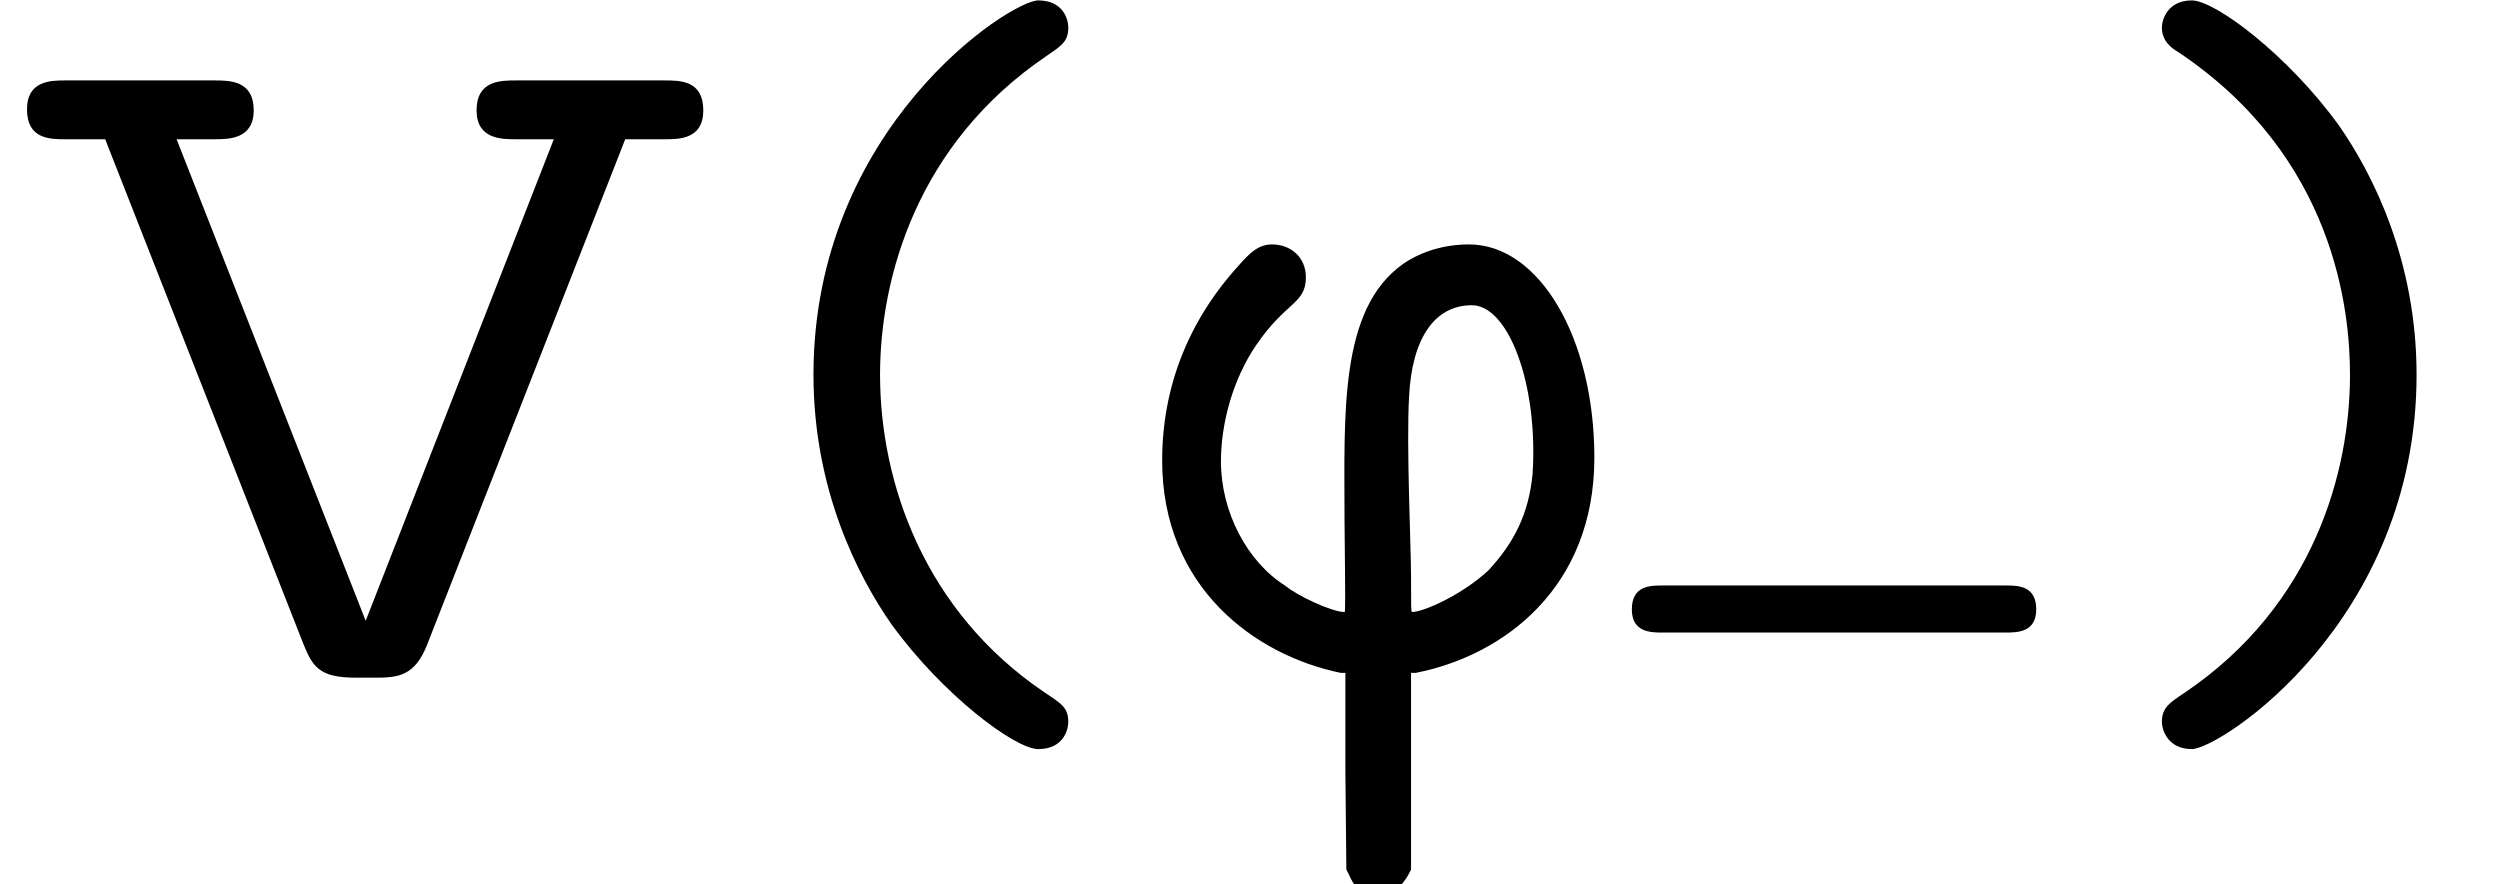 <?xml version='1.0' encoding='UTF-8'?>
<!-- This file was generated by dvisvgm 3.2.2 -->
<svg version='1.1' xmlns='http://www.w3.org/2000/svg' xmlns:xlink='http://www.w3.org/1999/xlink' width='25.816pt' height='9.132pt' viewBox='158.948 -10.505 25.816 9.132'>
<defs>
<path id='g0-102' d='M2.222 .03H2.271V1.046L2.281 2.062C2.341 2.162 2.351 2.311 2.61 2.311C2.68 2.311 2.819 2.331 2.949 2.062V.03H2.999C3.905-.149 4.842-.847 4.842-2.192C4.842-3.427 4.274-4.394 3.547-4.394C3.298-4.394 3.059-4.324 2.869-4.194C2.202-3.726 2.262-2.63 2.262-1.554C2.271-.667 2.271-.598 2.262-.598C2.132-.598 1.773-.767 1.654-.867C1.255-1.116 .986-1.634 .986-2.152C.986-2.56 1.116-3.009 1.345-3.347C1.654-3.806 1.863-3.776 1.863-4.055C1.863-4.264 1.704-4.394 1.514-4.394C1.365-4.394 1.275-4.294 1.176-4.184C.648-3.606 .379-2.919 .379-2.162C.379-.847 1.345-.149 2.222 .03ZM4.204-2.022C4.164-1.614 4.015-1.315 3.746-1.026C3.477-.777 3.078-.598 2.959-.598C2.949-.598 2.949-.658 2.949-.956C2.949-1.285 2.899-2.321 2.929-2.829C2.959-3.417 3.188-3.766 3.577-3.766C3.955-3.766 4.264-2.949 4.204-2.022Z'/>
<use id='g2-40' xlink:href='#g1-40' transform='scale(1.25)'/>
<use id='g2-41' xlink:href='#g1-41' transform='scale(1.25)'/>
<use id='g2-86' xlink:href='#g1-86' transform='scale(1.25)'/>
<path id='g1-21' d='M4.176-2.12C4.176-2.367 3.985-2.367 3.858-2.367H.319C.191-2.367 0-2.367 0-2.12C0-1.881 .199-1.881 .319-1.881H3.858C3.977-1.881 4.176-1.881 4.176-2.12Z'/>
<path id='g1-40' d='M2.782 .43C2.782 .311 2.726 .279 2.582 .183C1.594-.486 1.227-1.546 1.227-2.439C1.227-3.236 1.53-4.344 2.598-5.069C2.726-5.157 2.782-5.189 2.782-5.308C2.782-5.372 2.742-5.531 2.534-5.531C2.303-5.531 .677-4.479 .677-2.439C.677-1.49 1.044-.773 1.323-.375C1.745 .207 2.343 .654 2.534 .654C2.742 .654 2.782 .494 2.782 .43Z'/>
<path id='g1-41' d='M2.566-2.439C2.566-3.387 2.2-4.105 1.921-4.503C1.498-5.085 .901-5.531 .709-5.531C.51-5.531 .462-5.372 .462-5.308C.462-5.189 .55-5.133 .59-5.109C1.897-4.24 2.016-2.957 2.016-2.439C2.016-1.642 1.722-.534 .646 .191C.526 .271 .462 .311 .462 .43C.462 .494 .51 .654 .709 .654C.94 .654 2.566-.399 2.566-2.439Z'/>
<path id='g1-86' d='M5.81-4.623C5.81-4.87 5.619-4.87 5.491-4.87H4.264C4.136-4.87 3.937-4.87 3.937-4.623C3.937-4.384 4.144-4.384 4.264-4.384H4.575L3.021-.406L1.459-4.384H1.769C1.889-4.384 2.096-4.384 2.096-4.623C2.096-4.87 1.897-4.87 1.769-4.87H.542C.422-4.87 .223-4.87 .223-4.631C.223-4.384 .414-4.384 .542-4.384H.869L2.503-.223C2.582-.024 2.638 .064 2.941 .064H3.092C3.284 .064 3.427 .056 3.531-.215L5.165-4.384H5.491C5.611-4.384 5.81-4.384 5.81-4.623Z'/>
</defs>
<g id='page1'>
<use x='158.948' y='-3.587' xlink:href='#g2-86'/>
<use x='166.502' y='-3.587' xlink:href='#g2-40'/>
<use x='170.57' y='-3.587' xlink:href='#g0-102'/>
<use x='175.799' y='-2.092' xlink:href='#g1-21'/>
<use x='180.695' y='-3.587' xlink:href='#g2-41'/>
</g>
</svg>
